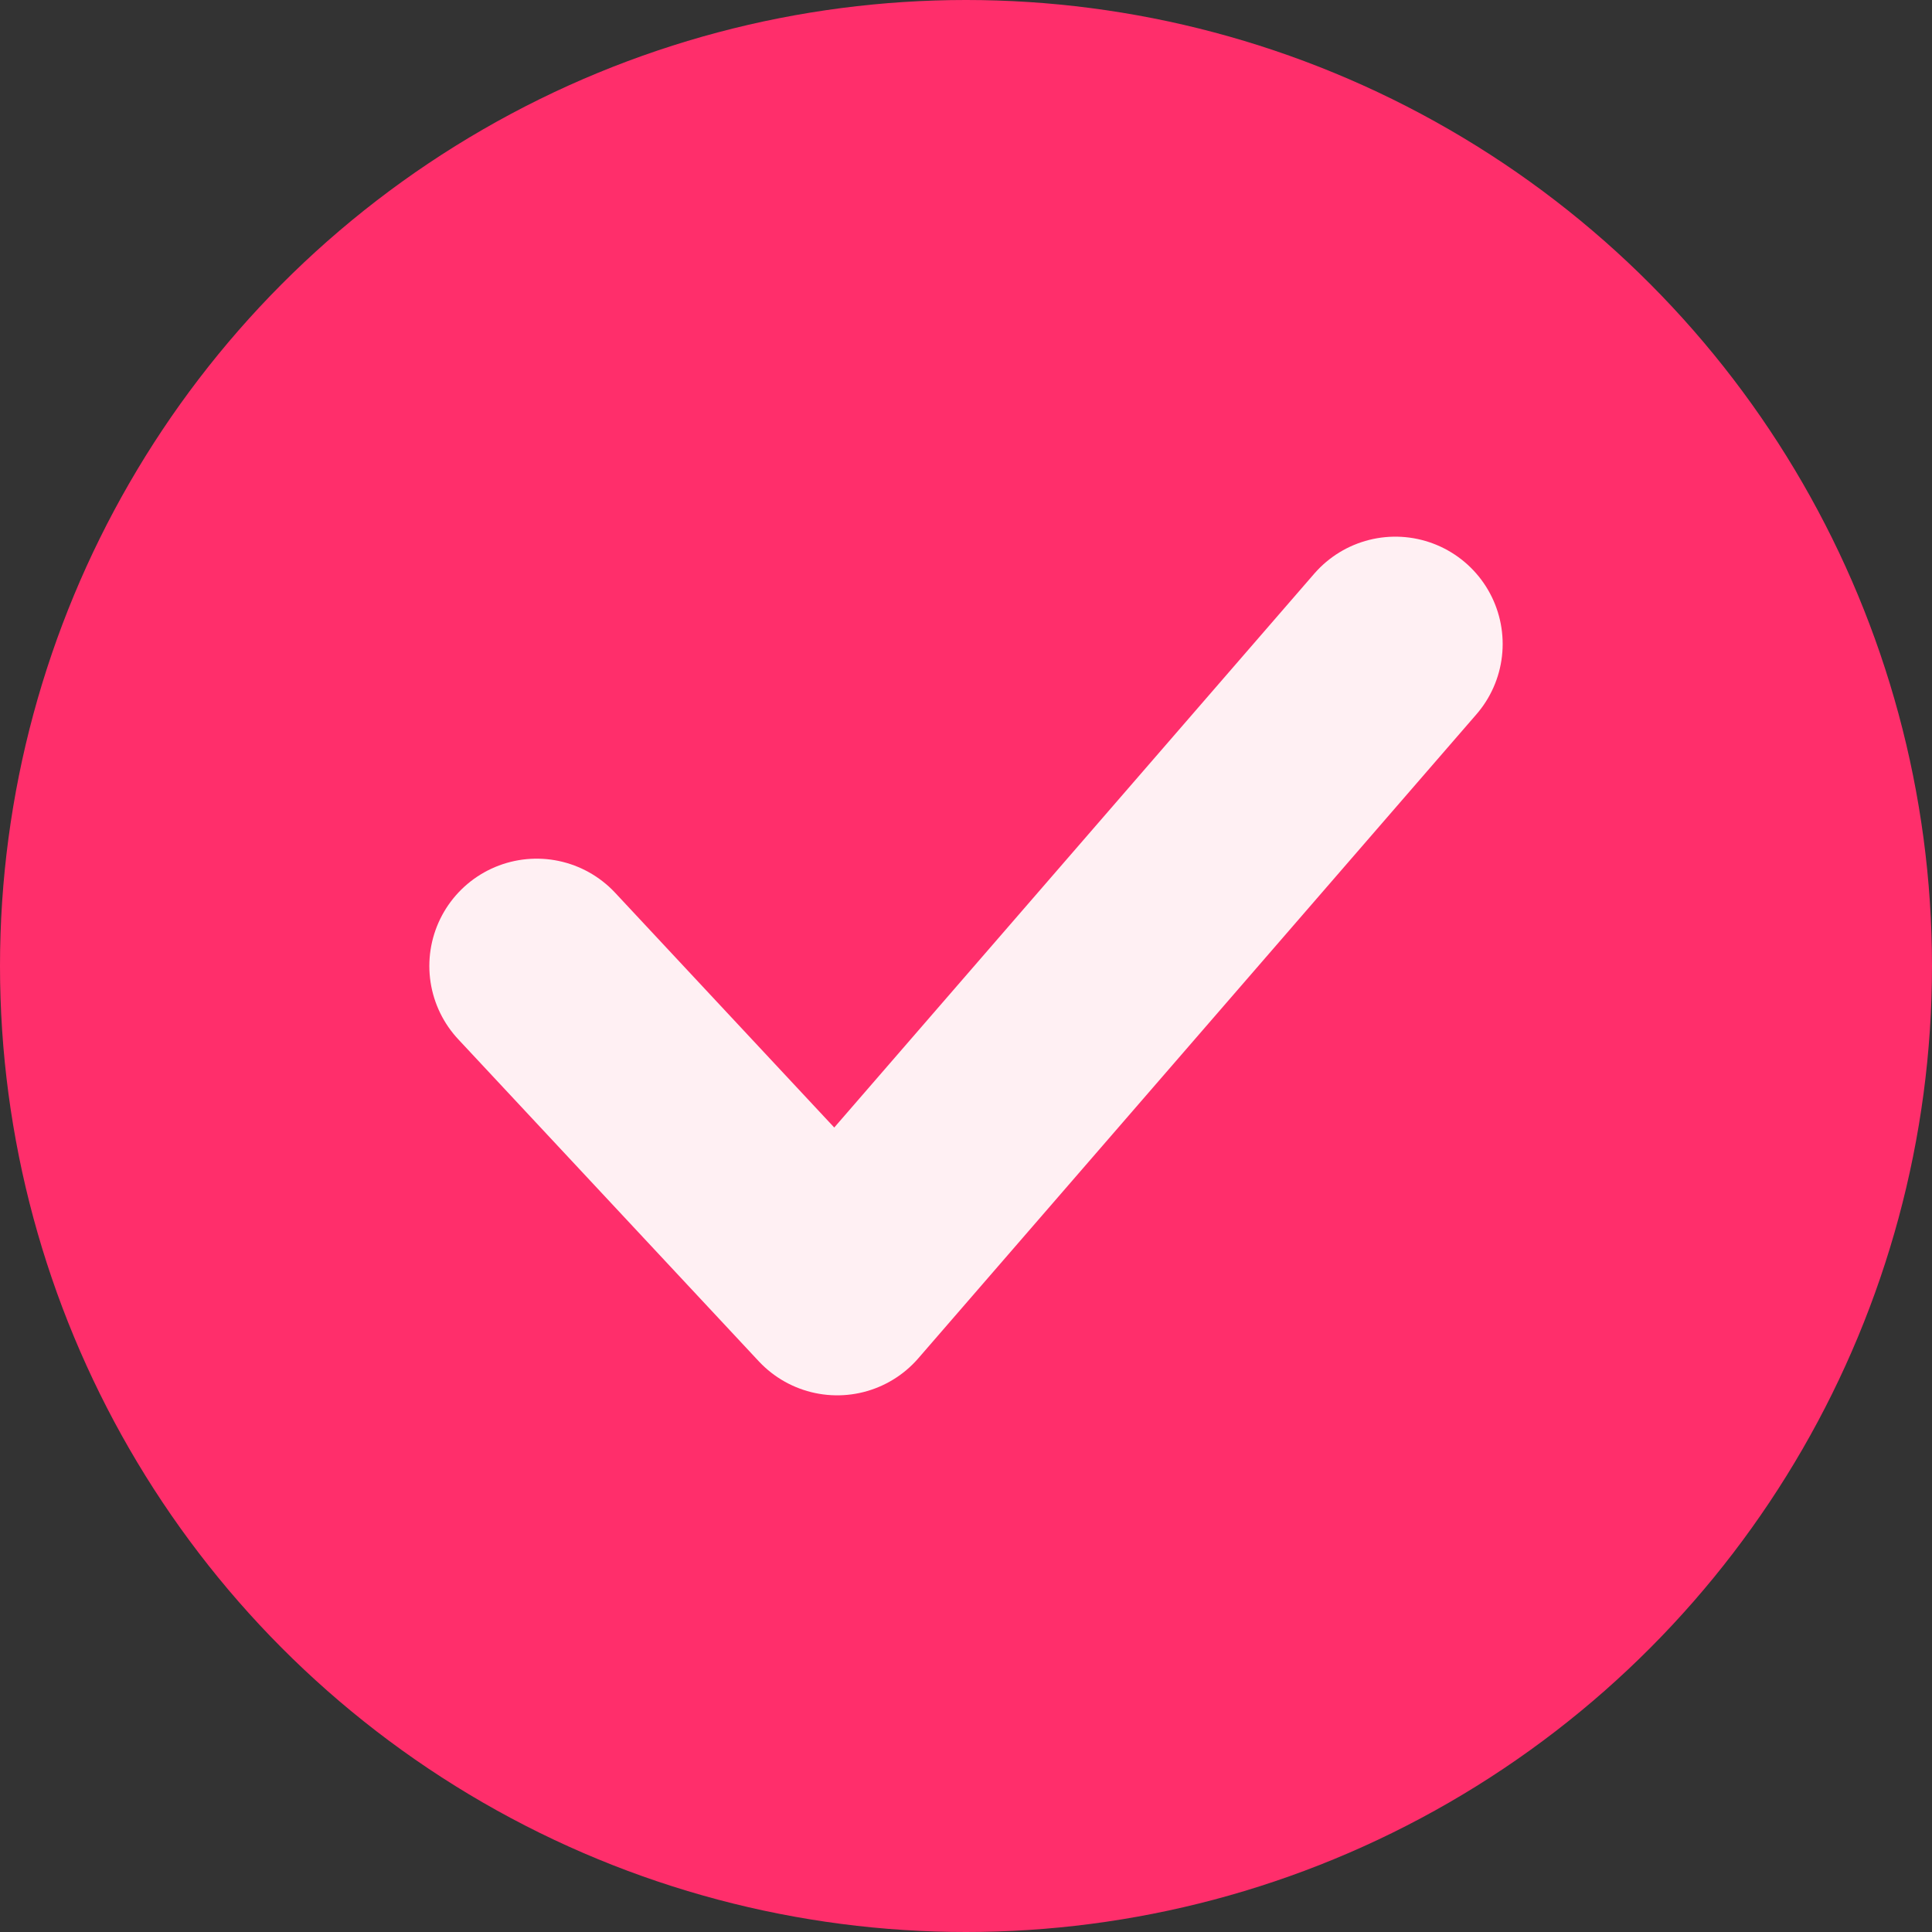 <svg width="18" height="18" viewBox="0 0 18 18" fill="none" xmlns="http://www.w3.org/2000/svg">
<rect x="0" y="0" width="18" height="18" fill="#333333" stroke="none"/>
<circle cx="9" cy="9" r="9" fill="#FF2E6B"/>
<path d="M5 9L7.8 12L13 6" stroke="#FFF0F3" stroke-width="2" stroke-linecap="round" stroke-linejoin="round"/>
</svg>

